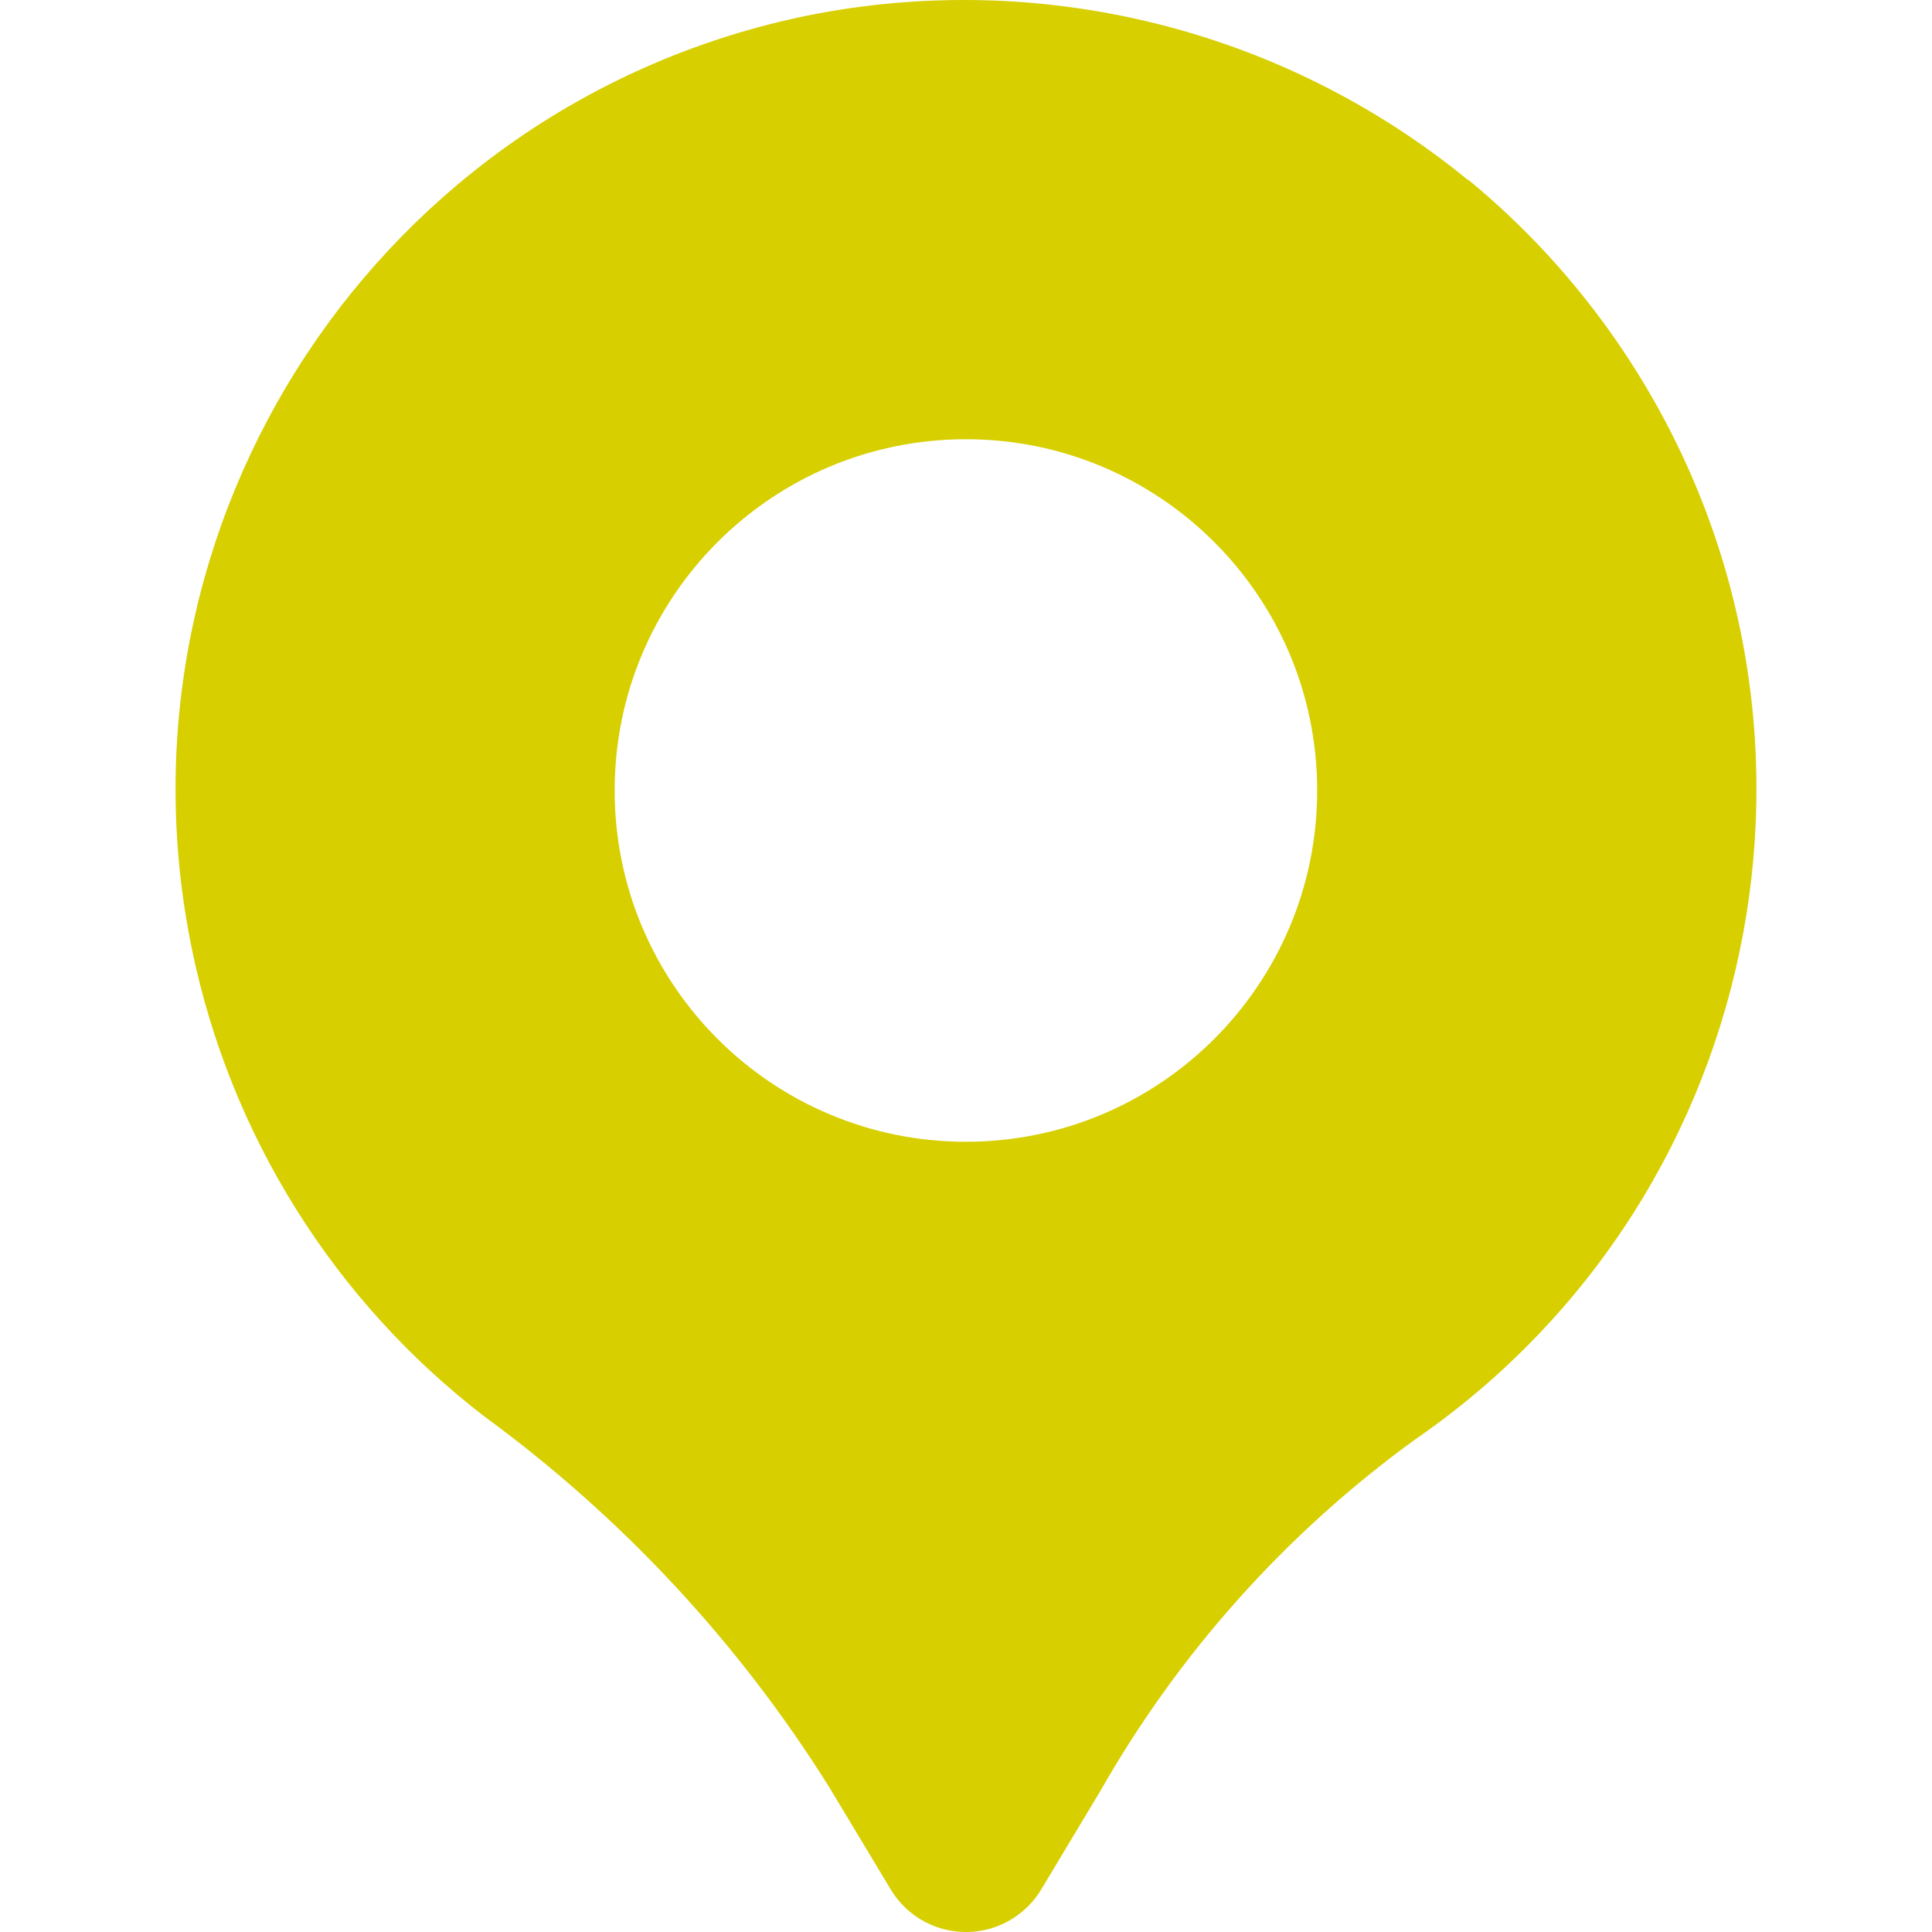 <?xml version="1.0" encoding="UTF-8"?>
<svg id="Layer_1" data-name="Layer 1" xmlns="http://www.w3.org/2000/svg" viewBox="0 0 512 512">
  <defs>
    <style>
      .cls-1 {
        fill: #d7cf00;
        stroke-width: 0px;
      }
    </style>
  </defs>
  <path class="cls-1" d="m389.05,47.72C340.16,7.69,275.9-8.31,213.95,4.13,100.63,27.36,27.6,138.06,50.83,251.38c10.12,49.37,37.7,93.43,77.68,124.11,36.37,26.62,67.34,59.93,91.25,98.14l16.29,27.09c6.62,11.02,20.92,14.58,31.94,7.95,3.26-1.96,5.99-4.69,7.95-7.95l15.62-26.02c20.82-36.6,49.21-68.34,83.27-93.09,95.19-65.5,119.27-195.76,53.77-290.95-11.1-16.13-24.4-30.62-39.53-43.05l-.02.12Zm-133.07,254.86c-51.41,0-93.09-41.68-93.09-93.09s41.68-93.09,93.09-93.09,93.09,41.68,93.09,93.09-41.68,93.09-93.09,93.09Z"/>
</svg>